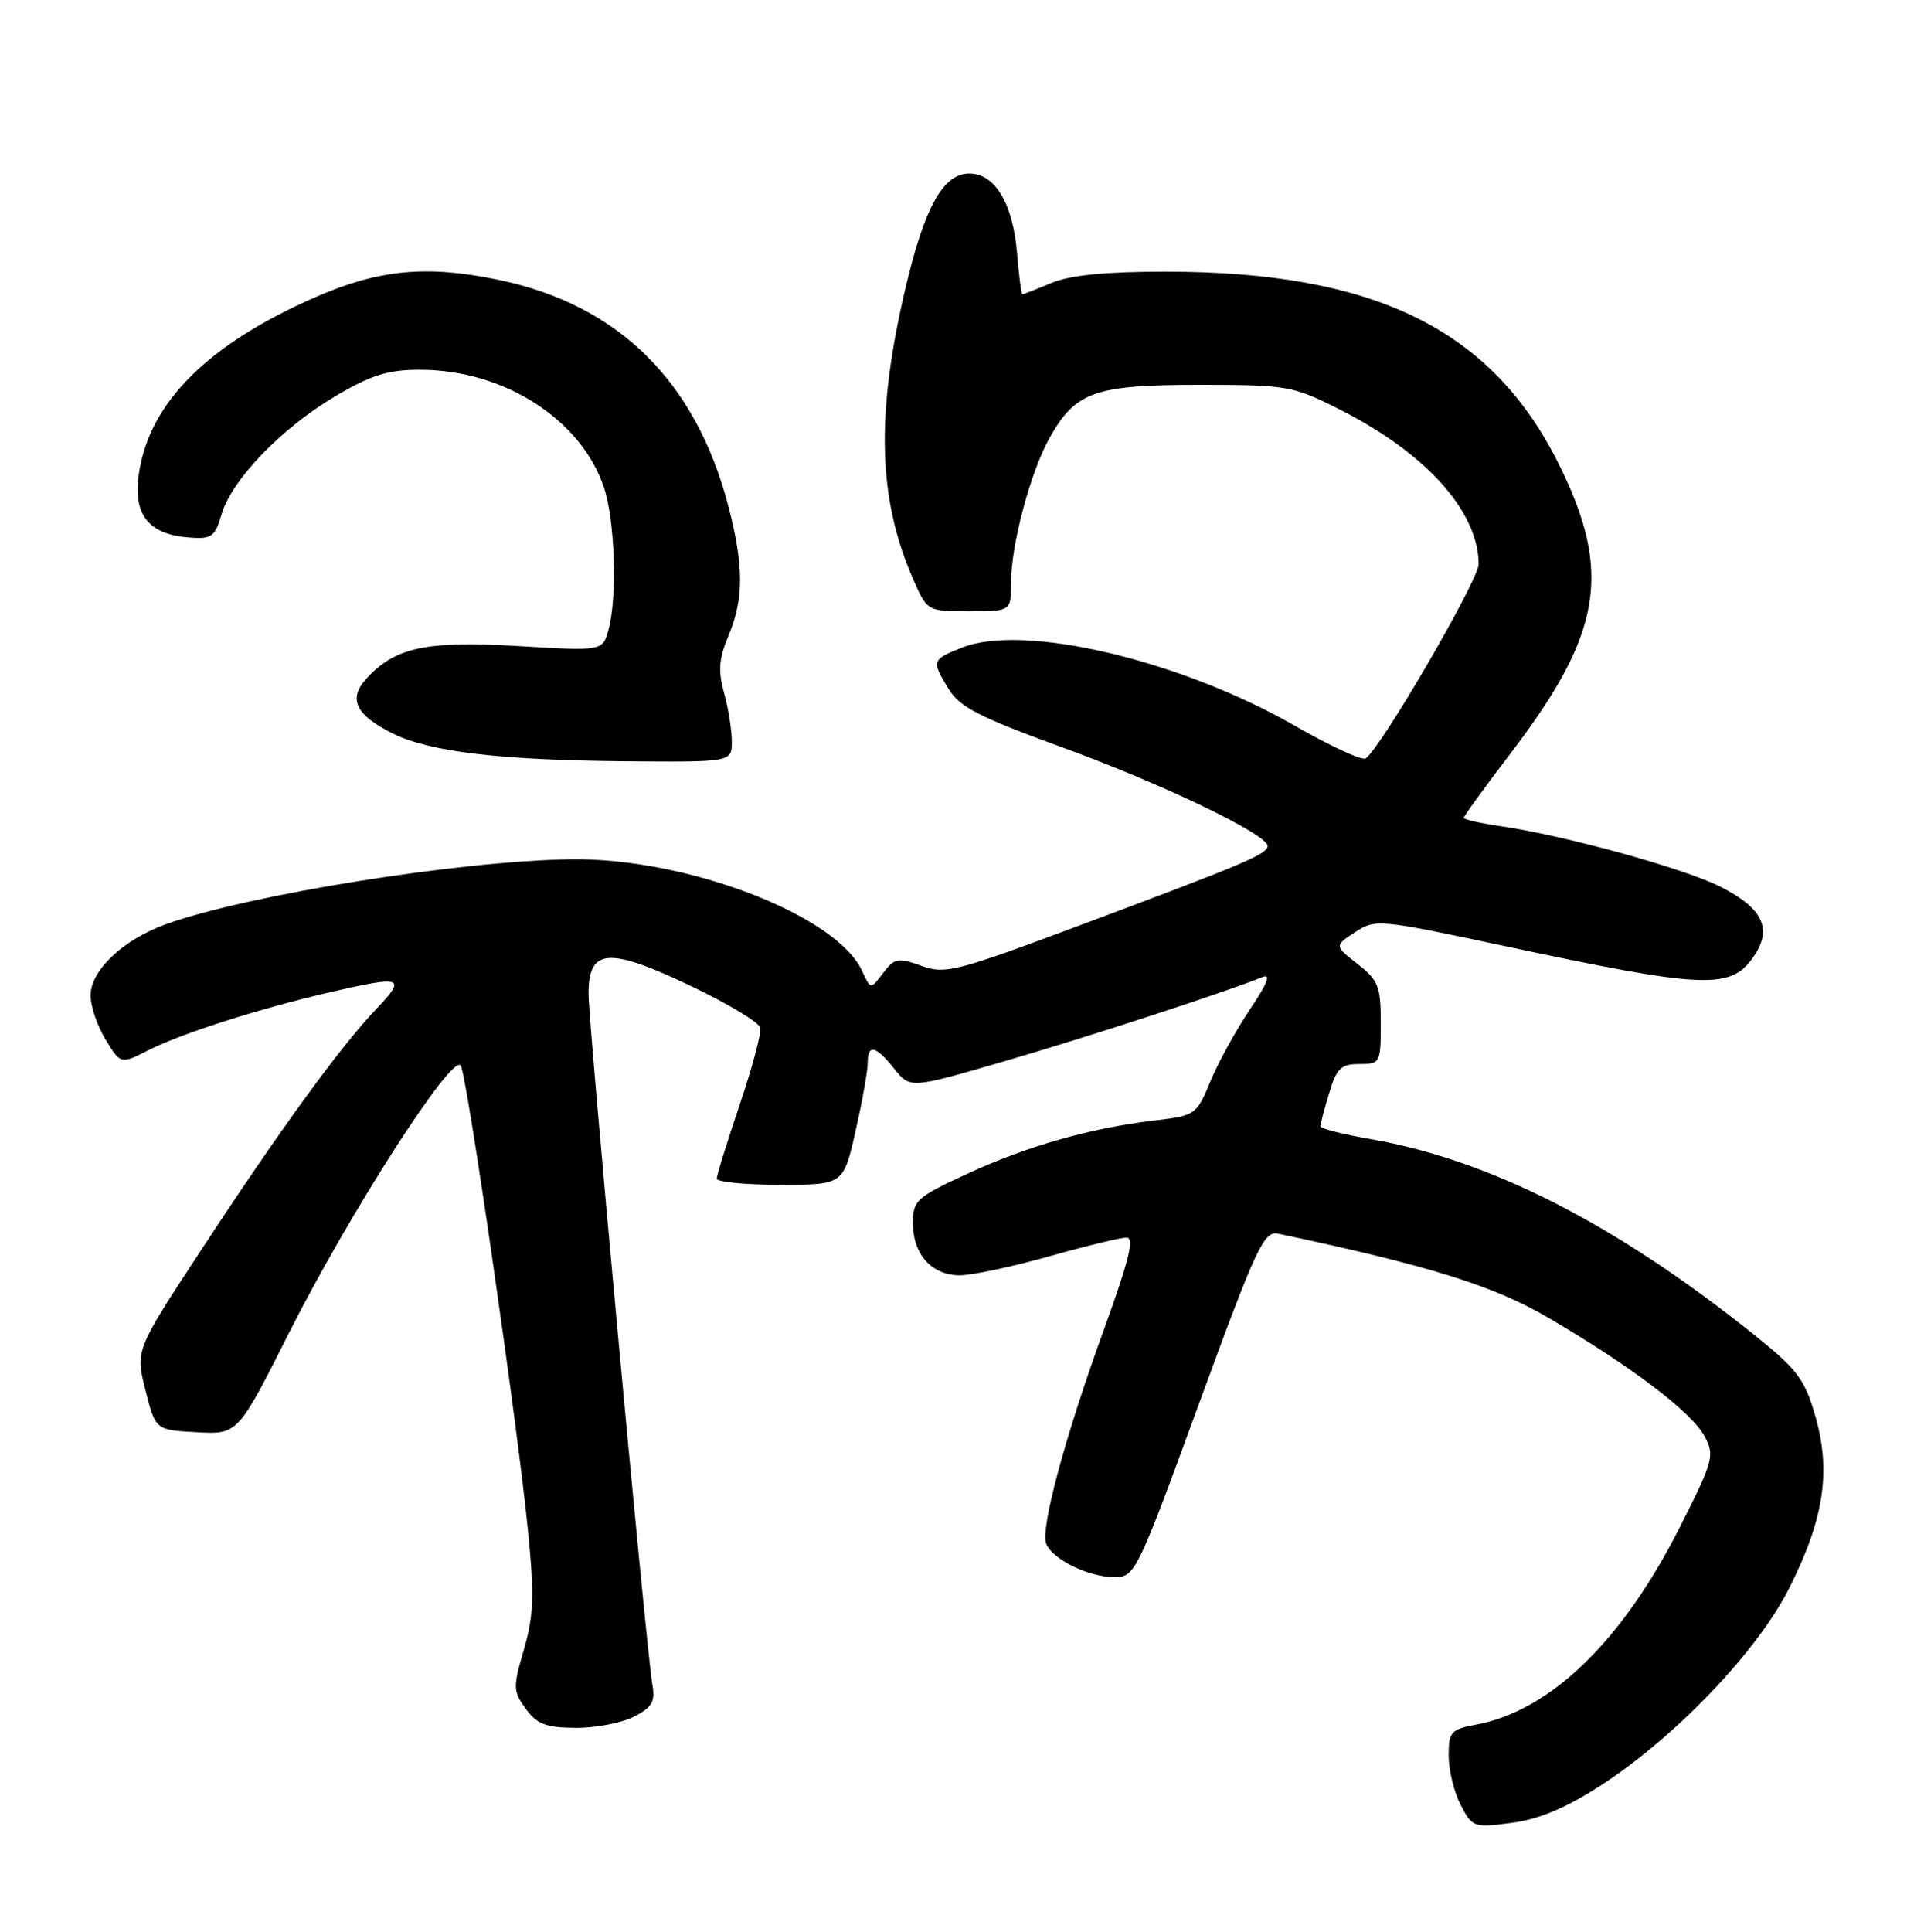 <?xml version="1.0" encoding="UTF-8" standalone="no"?>
<!DOCTYPE svg PUBLIC "-//W3C//DTD SVG 1.1//EN" "http://www.w3.org/Graphics/SVG/1.1/DTD/svg11.dtd" >
<svg xmlns="http://www.w3.org/2000/svg" xmlns:xlink="http://www.w3.org/1999/xlink" version="1.1" viewBox="0 0 255 256">
 <g >
 <path fill="currentColor"
d=" M 212.00 236.70 C 222.03 230.25 232.97 218.79 237.20 210.32 C 241.77 201.19 242.70 194.91 240.57 187.58 C 239.15 182.69 238.18 181.43 232.23 176.68 C 214.01 162.13 197.44 153.70 181.61 150.94 C 177.97 150.31 175.00 149.56 175.00 149.26 C 175.00 148.97 175.52 146.99 176.16 144.87 C 177.15 141.56 177.73 141.00 180.16 141.00 C 182.93 141.00 183.00 140.87 183.00 135.57 C 183.00 130.70 182.69 129.90 179.92 127.74 C 176.85 125.33 176.85 125.33 179.60 123.53 C 182.29 121.77 182.70 121.80 199.42 125.37 C 226.32 131.10 229.51 131.21 232.57 126.53 C 234.89 122.99 233.55 120.31 228.06 117.53 C 223.19 115.06 207.37 110.70 198.75 109.46 C 196.14 109.08 194.00 108.59 194.00 108.38 C 194.00 108.16 196.82 104.27 200.28 99.74 C 212.32 83.93 213.68 75.83 206.66 61.63 C 197.77 43.64 182.23 36.00 154.51 36.00 C 146.48 36.00 141.84 36.46 139.35 37.50 C 137.37 38.33 135.64 39.00 135.50 39.00 C 135.36 39.00 135.05 36.57 134.80 33.59 C 134.25 26.96 131.88 23.00 128.46 23.00 C 125.00 23.00 122.53 27.45 119.99 38.26 C 116.06 55.00 116.36 66.09 121.03 76.75 C 122.89 81.00 122.89 81.00 128.44 81.00 C 134.00 81.00 134.00 81.00 134.00 77.21 C 134.00 72.17 136.57 62.54 139.13 57.99 C 142.54 51.91 145.12 51.00 158.93 51.00 C 170.51 51.00 171.34 51.14 177.28 54.12 C 188.90 59.94 195.91 67.67 195.98 74.75 C 196.00 76.84 182.91 99.32 180.98 100.51 C 180.50 100.81 176.26 98.84 171.55 96.14 C 156.39 87.45 135.63 82.58 127.52 85.81 C 123.46 87.43 123.43 87.54 125.76 91.35 C 127.18 93.69 129.88 95.07 140.60 98.97 C 153.97 103.83 168.00 110.56 168.00 112.11 C 168.00 113.18 164.99 114.45 143.00 122.67 C 126.67 128.77 125.27 129.13 122.10 127.98 C 119.00 126.87 118.54 126.96 117.04 128.95 C 115.39 131.14 115.39 131.14 114.26 128.67 C 110.89 121.28 91.03 113.66 75.67 113.87 C 60.94 114.07 32.87 118.57 22.01 122.47 C 16.31 124.52 12.00 128.59 12.00 131.94 C 12.01 133.35 12.90 135.97 14.00 137.77 C 16.00 141.04 16.00 141.04 19.75 139.13 C 24.05 136.95 34.35 133.66 43.70 131.49 C 53.41 129.24 53.94 129.44 49.83 133.75 C 45.07 138.74 36.90 149.99 26.49 165.91 C 17.95 178.95 17.95 178.95 19.28 184.22 C 20.62 189.50 20.62 189.50 26.07 189.79 C 31.52 190.09 31.52 190.09 38.30 176.64 C 46.36 160.66 60.06 139.34 61.07 141.22 C 61.95 142.84 68.63 189.11 69.98 202.85 C 70.83 211.46 70.74 214.10 69.44 218.58 C 67.97 223.61 67.99 224.11 69.69 226.45 C 71.18 228.49 72.36 228.94 76.30 228.97 C 78.94 228.99 82.41 228.32 84.02 227.49 C 86.43 226.25 86.86 225.49 86.46 223.24 C 85.67 218.75 78.00 135.73 78.00 131.67 C 78.00 125.67 80.62 125.46 91.45 130.60 C 96.43 132.97 100.62 135.48 100.77 136.20 C 100.92 136.91 99.69 141.52 98.02 146.44 C 96.36 151.35 95.00 155.74 95.00 156.19 C 95.00 156.63 98.78 157.00 103.39 157.00 C 111.78 157.00 111.78 157.00 113.39 149.88 C 114.28 145.96 115.00 141.91 115.00 140.88 C 115.00 138.30 116.05 138.52 118.53 141.64 C 120.63 144.27 120.63 144.27 133.26 140.59 C 144.54 137.30 162.53 131.43 167.26 129.50 C 168.51 128.98 168.06 130.19 165.66 133.77 C 163.81 136.51 161.45 140.80 160.42 143.29 C 158.58 147.74 158.44 147.84 153.02 148.48 C 144.49 149.50 136.19 151.86 128.25 155.52 C 121.43 158.67 121.00 159.06 121.00 162.11 C 121.00 166.23 123.50 169.00 127.21 169.00 C 128.80 169.00 134.11 167.88 139.00 166.50 C 143.89 165.12 148.53 164.00 149.31 164.00 C 150.38 164.00 149.65 166.99 146.39 175.97 C 141.14 190.42 137.88 202.51 138.66 204.56 C 139.46 206.63 144.30 209.00 147.70 208.99 C 150.44 208.98 150.68 208.49 158.91 186.01 C 166.54 165.17 167.52 163.08 169.41 163.48 C 189.44 167.72 197.96 170.37 205.32 174.69 C 216.29 181.12 224.24 187.16 225.93 190.35 C 227.28 192.89 227.09 193.59 222.61 202.43 C 215.00 217.47 205.49 226.69 195.70 228.53 C 192.28 229.17 192.00 229.49 192.00 232.66 C 192.00 234.55 192.71 237.48 193.59 239.17 C 195.13 242.15 195.31 242.22 200.34 241.56 C 203.92 241.09 207.49 239.60 212.00 236.70 Z  M 96.99 98.25 C 96.99 96.74 96.53 93.83 95.96 91.80 C 95.15 88.89 95.28 87.28 96.53 84.30 C 98.60 79.37 98.60 74.99 96.53 67.06 C 92.22 50.54 81.98 40.43 66.20 37.11 C 56.65 35.10 50.27 35.69 41.90 39.34 C 27.58 45.59 19.83 53.31 18.42 62.70 C 17.60 68.14 19.62 70.78 24.94 71.22 C 28.06 71.47 28.46 71.20 29.36 68.16 C 30.71 63.57 37.31 56.73 44.44 52.51 C 49.21 49.69 51.42 49.00 55.65 49.00 C 66.78 49.00 77.04 55.57 80.05 64.62 C 81.50 68.98 81.83 79.01 80.66 83.39 C 79.89 86.29 79.89 86.29 68.64 85.61 C 56.44 84.89 52.32 85.78 48.52 89.98 C 46.12 92.63 47.16 94.77 52.07 97.21 C 56.92 99.62 66.27 100.73 82.75 100.88 C 97.00 101.00 97.00 101.00 96.99 98.25 Z "/>
</g>
</svg>